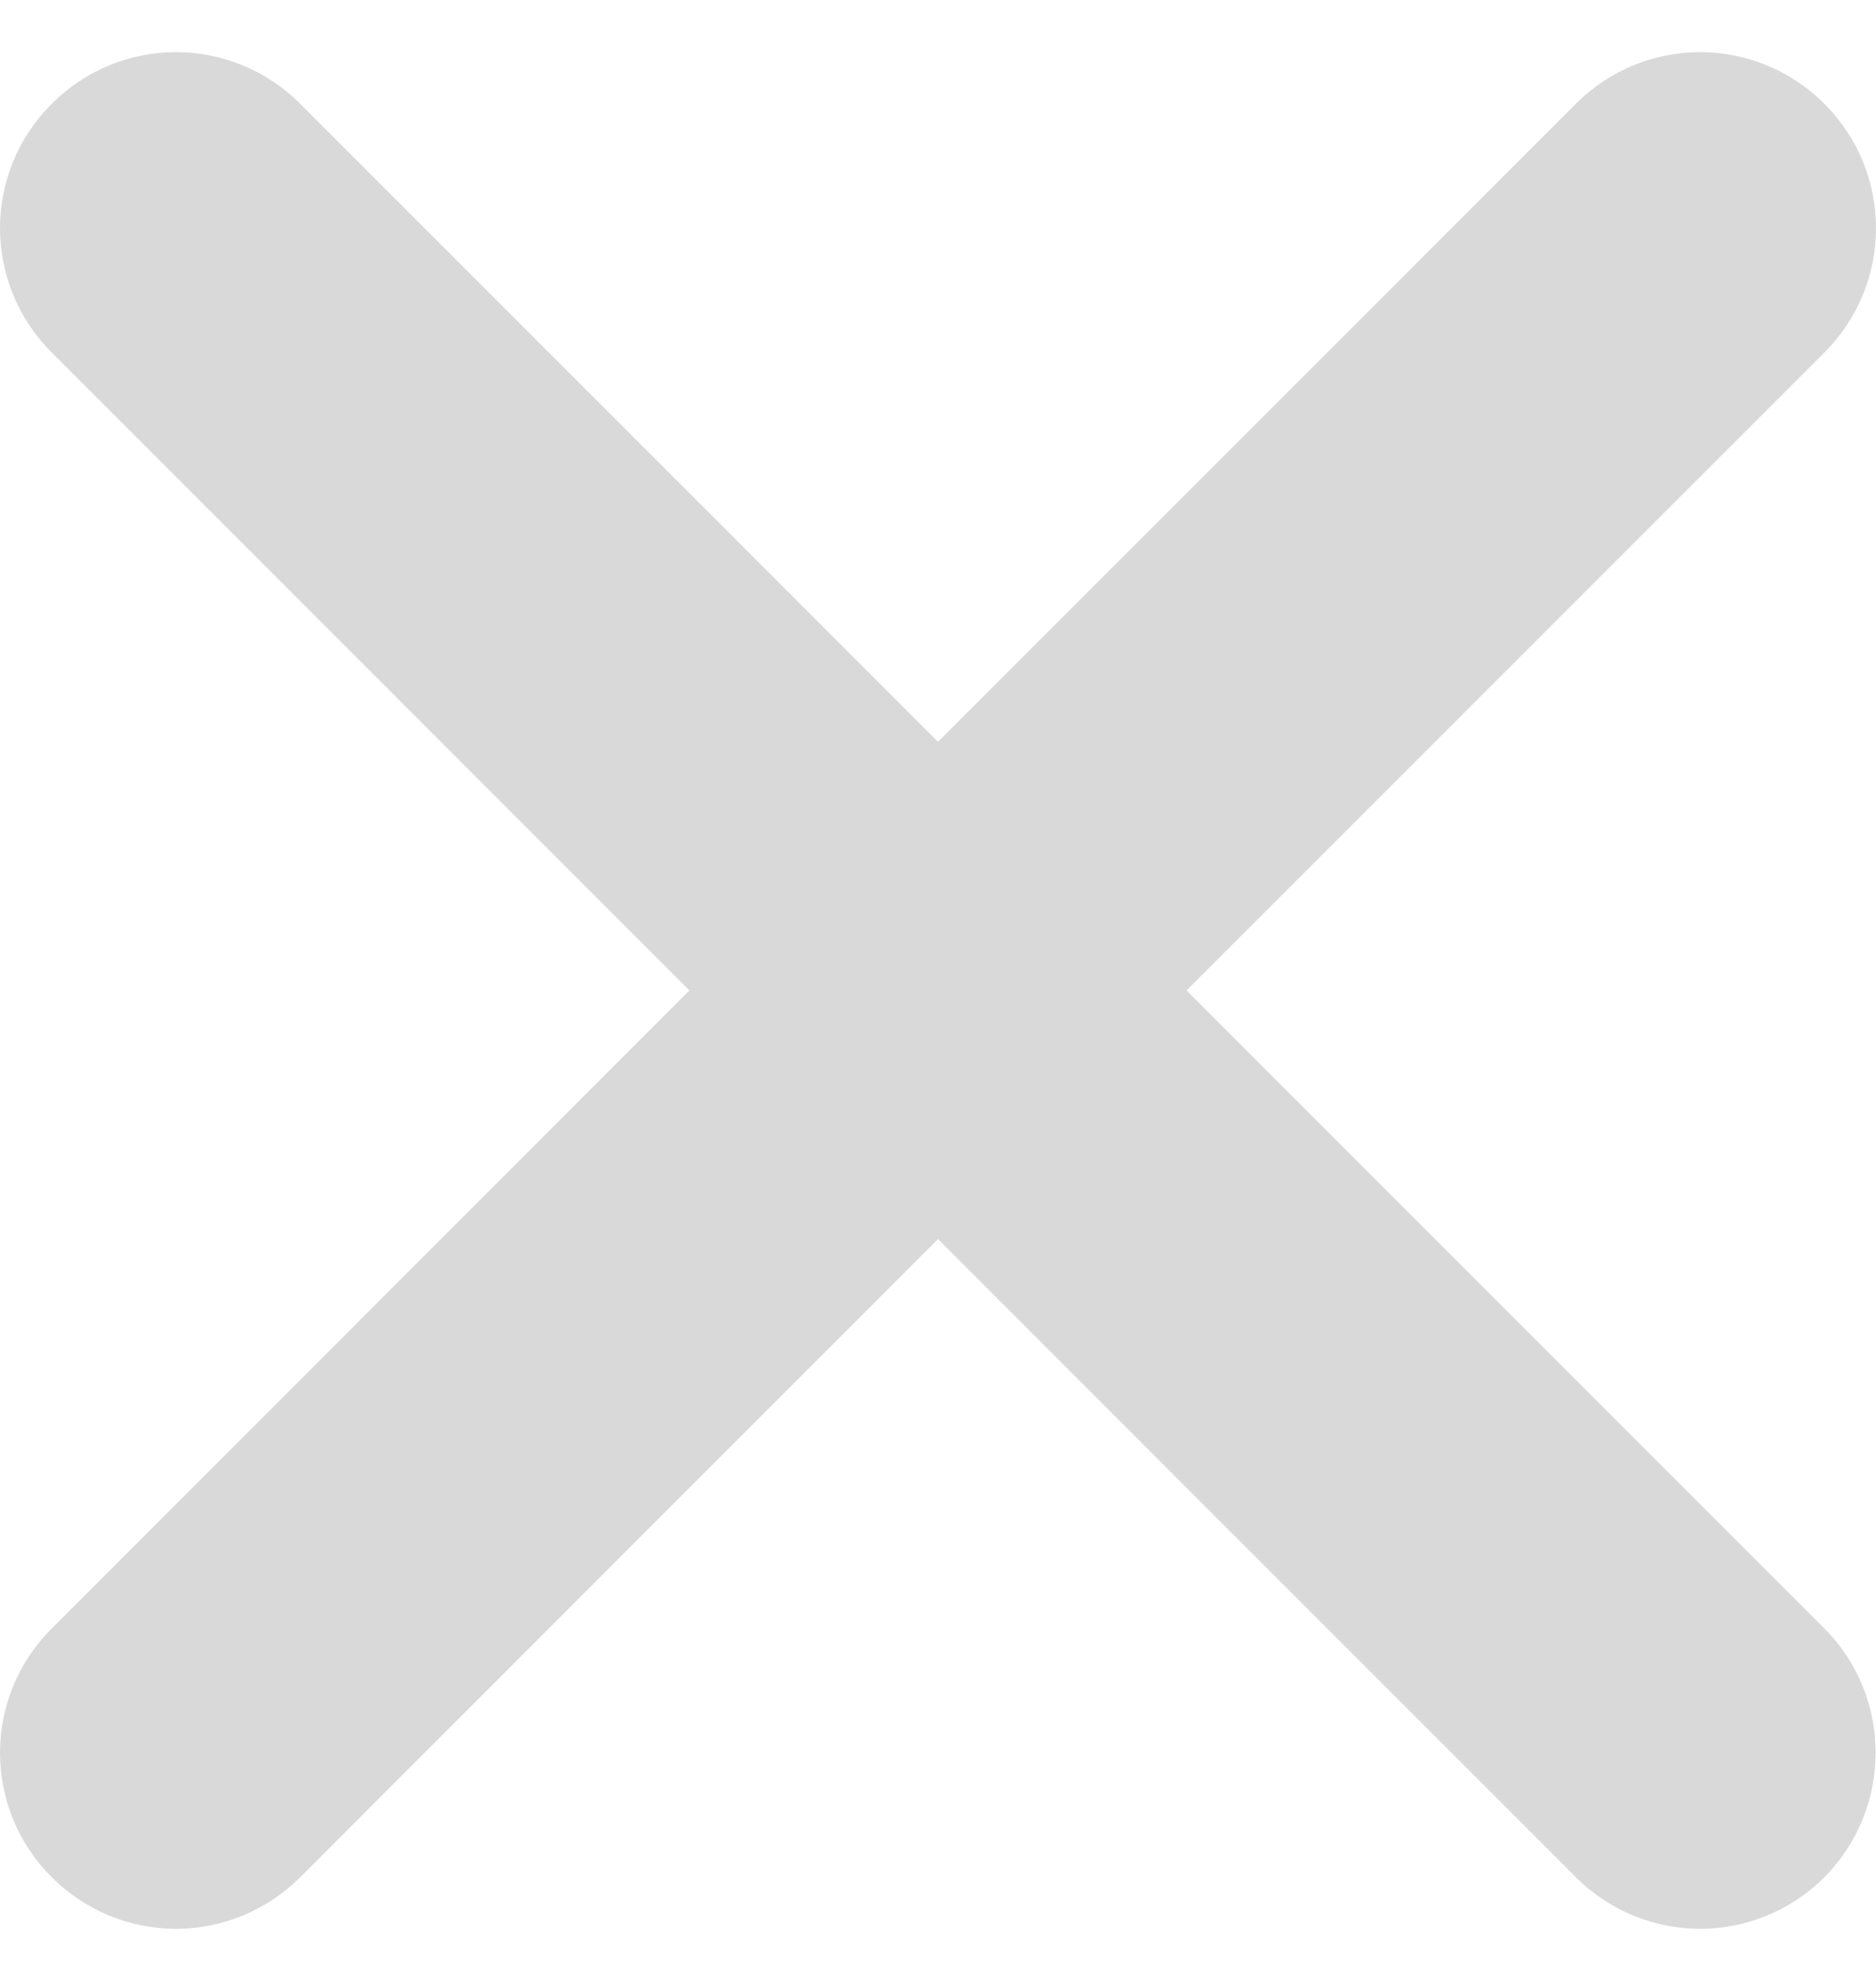 <svg width="18" height="19" viewBox="0 0 18 19" fill="none" xmlns="http://www.w3.org/2000/svg">
<path d="M17.505 15.62L11.385 9.5L17.505 3.381C18.165 2.72 18.165 1.656 17.505 0.996C16.844 0.335 15.78 0.335 15.12 0.996L9 7.115L2.881 0.996C2.22 0.335 1.156 0.335 0.496 0.996C-0.165 1.656 -0.165 2.72 0.496 3.381L6.615 9.5L0.496 15.62C-0.165 16.28 -0.165 17.344 0.496 18.005C1.156 18.665 2.22 18.665 2.881 18.005L9 11.885L15.12 18.005C15.78 18.665 16.844 18.665 17.505 18.005C18.16 17.344 18.16 16.276 17.505 15.62Z" fill="#D9D9D9"/>
</svg>

